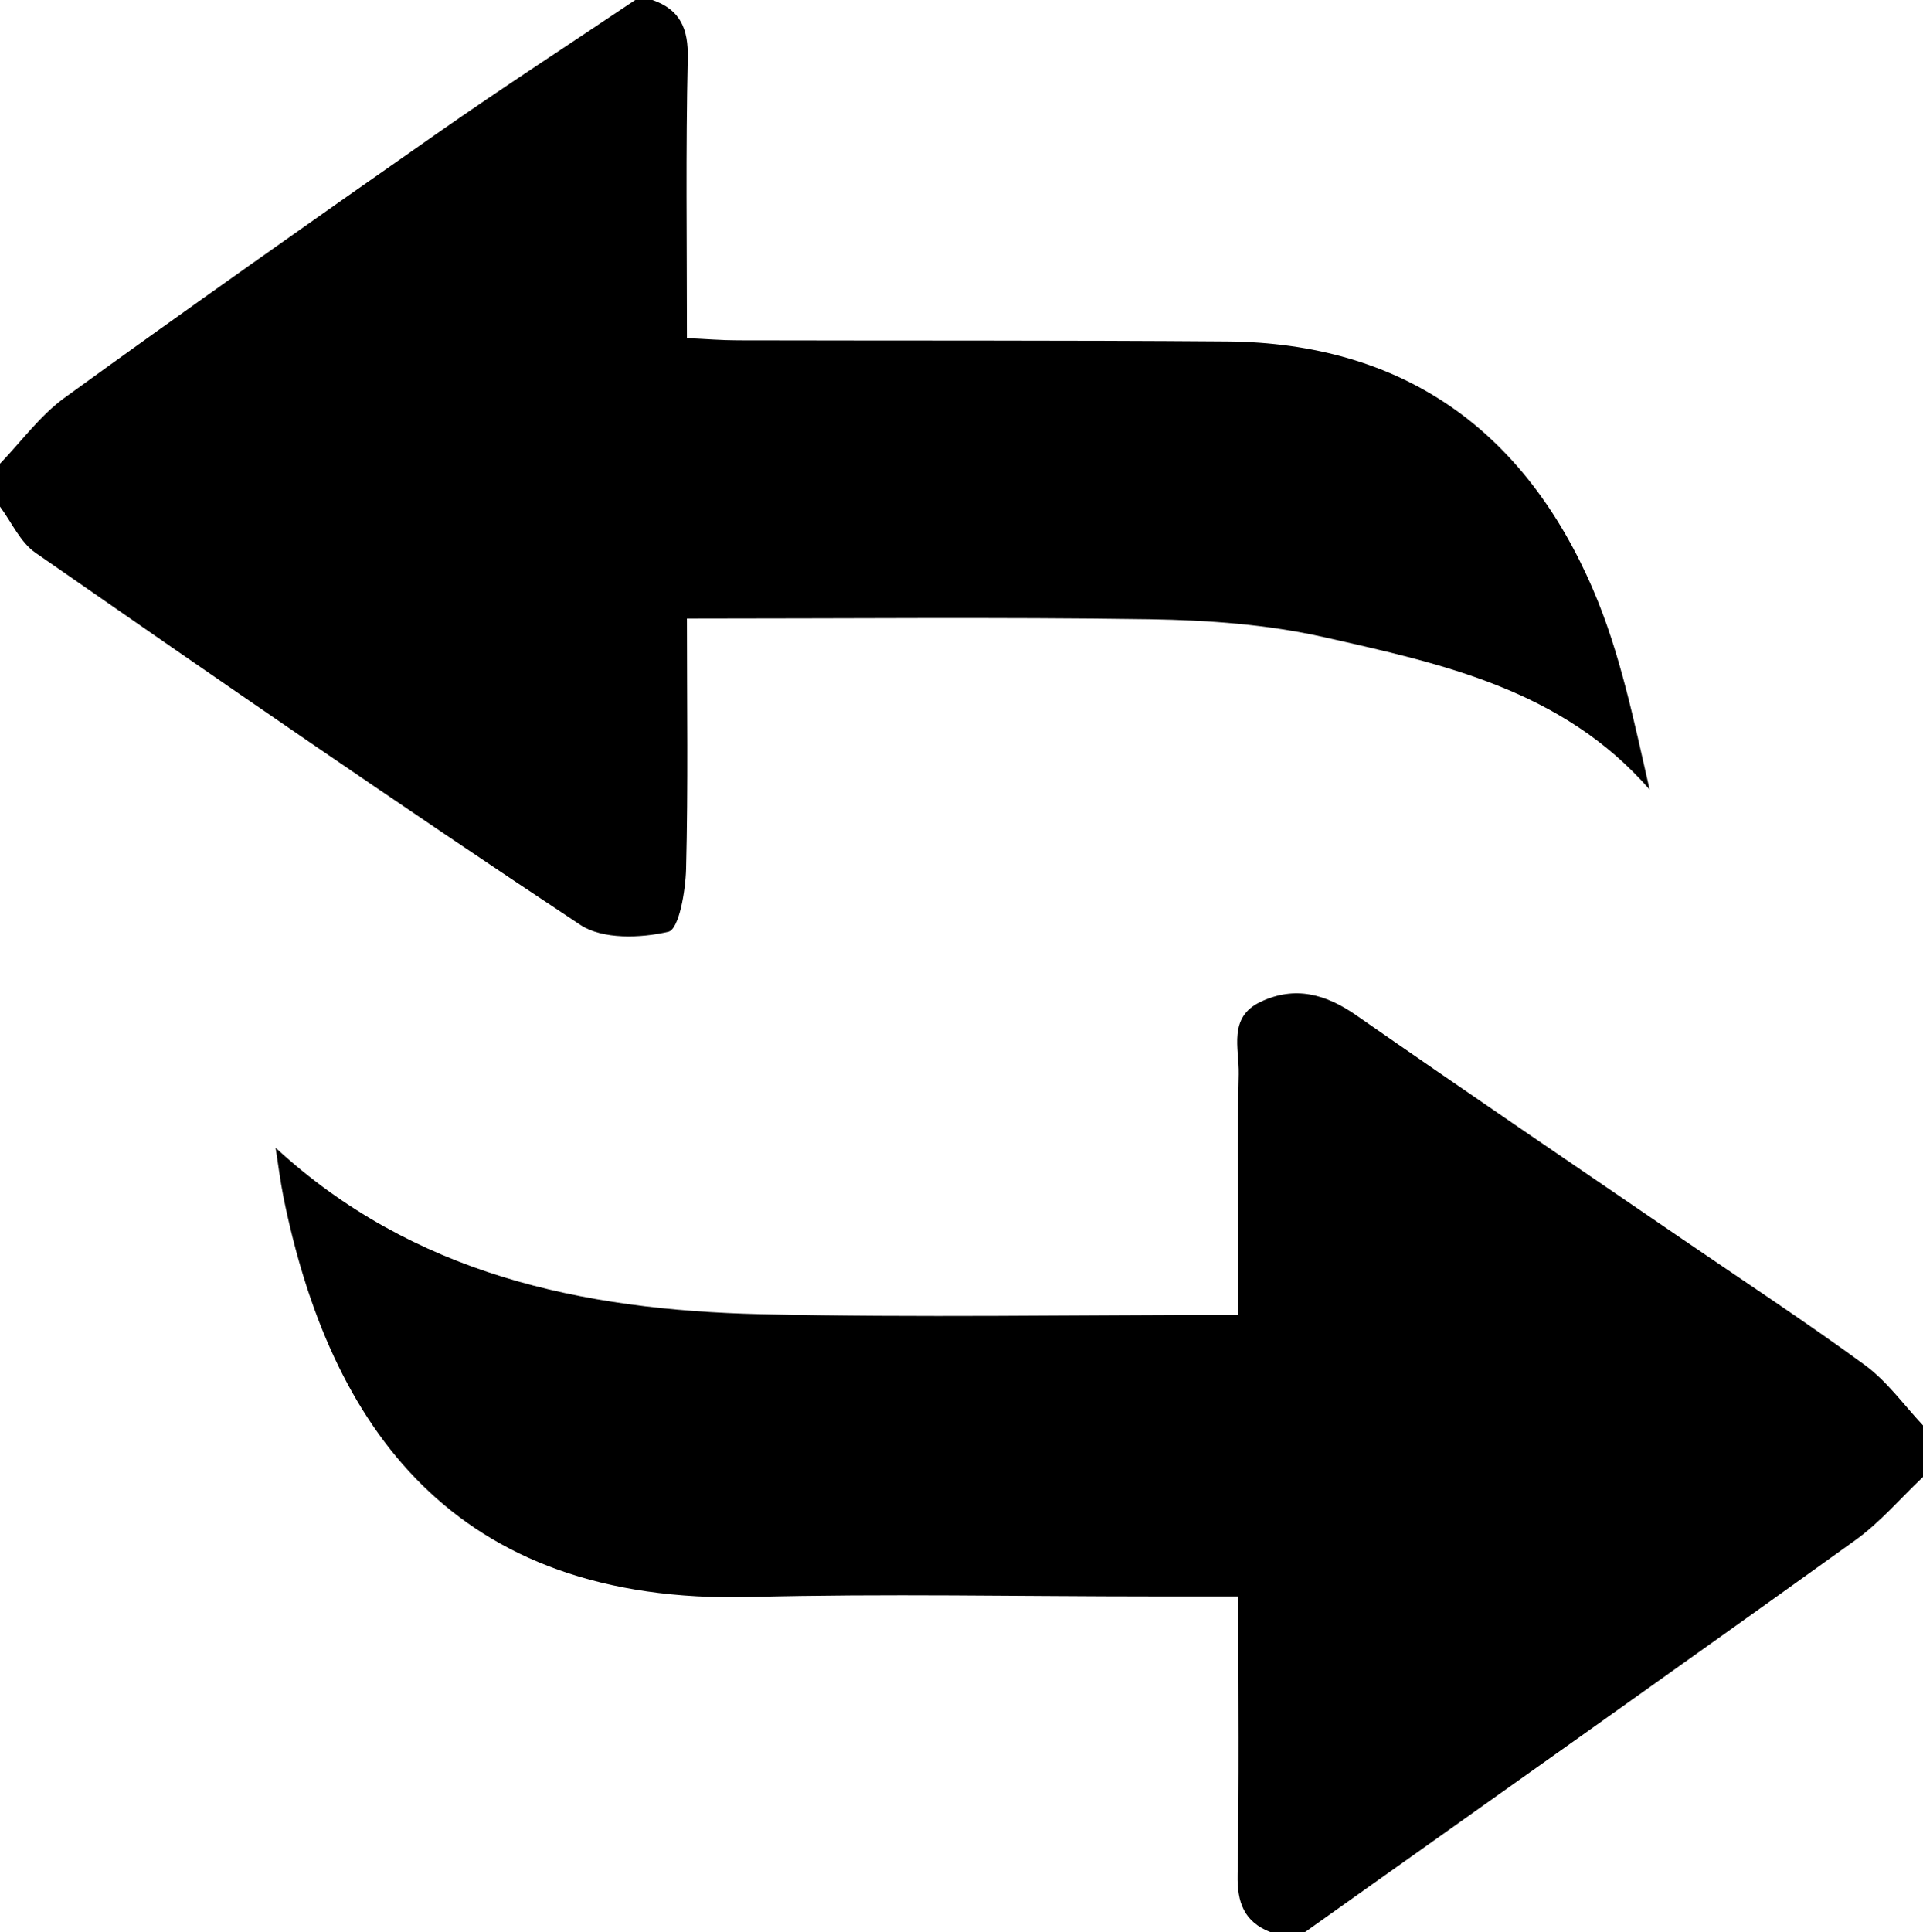 <?xml version="1.0" encoding="utf-8"?>
<!-- Generator: Adobe Illustrator 23.0.1, SVG Export Plug-In . SVG Version: 6.00 Build 0)  -->
<svg version="1.1" id="圖層_1" xmlns="http://www.w3.org/2000/svg" xmlns:xlink="http://www.w3.org/1999/xlink" x="0px" y="0px"
	 viewBox="0 0 13.801 13.863" style="enable-background:new 0 0 13.801 13.863;" xml:space="preserve">
<g>
	<path d="M9.118,13.863c-0.189-0.074-0.24-0.212-0.236-0.411c0.012-0.654,0.005-1.308,0.005-1.998
		c-0.221,0-0.413,0-0.605,0c-0.965,0-1.93-0.021-2.894,0.004c-2.145,0.057-3.023-1.241-3.353-2.866
		C2.011,8.472,1.996,8.35,1.978,8.235C2.962,9.142,4.176,9.399,5.456,9.429c1.127,0.026,2.255,0.005,3.431,0.005
		c0-0.208,0-0.398,0-0.588c0-0.38-0.006-0.76,0.003-1.139c0.004-0.184-0.079-0.408,0.157-0.519
		C9.294,7.071,9.515,7.132,9.736,7.286c0.774,0.539,1.554,1.069,2.333,1.601c0.44,0.301,0.886,0.594,1.316,0.908
		c0.159,0.117,0.279,0.286,0.416,0.432c0,0.123,0,0.246,0,0.37c-0.161,0.152-0.307,0.325-0.485,0.453
		c-1.313,0.943-2.633,1.876-3.951,2.813C9.283,13.863,9.201,13.863,9.118,13.863z"/>
	<path d="M4.683,0c0.2,0.07,0.258,0.207,0.253,0.419C4.921,1.075,4.93,1.731,4.93,2.426
		c0.132,0.006,0.249,0.016,0.366,0.016c1.169,0.003,2.339-0.001,3.508,0.008c1.266,0.01,2.137,0.638,2.628,1.778
		c0.196,0.454,0.295,0.949,0.407,1.437c-0.627-0.718-1.489-0.902-2.335-1.093c-0.405-0.092-0.83-0.122-1.247-0.129
		C7.163,4.427,6.067,4.438,4.93,4.438c0,0.614,0.009,1.206-0.006,1.796c-0.004,0.159-0.051,0.433-0.127,0.451
		c-0.199,0.047-0.473,0.056-0.632-0.049C2.85,5.765,1.552,4.867,0.256,3.967C0.146,3.892,0.084,3.748,0,3.635
		C0,3.532,0,3.43,0,3.327c0.153-0.159,0.286-0.344,0.462-0.472C1.348,2.213,2.243,1.582,3.14,0.955
		C3.607,0.628,4.086,0.318,4.559,0C4.6,0,4.641,0,4.683,0z"/>
</g>
<g>
</g>
<g>
</g>
<g>
</g>
<g>
</g>
<g>
</g>
<g>
</g>
<g>
</g>
<g>
</g>
<g>
</g>
<g>
</g>
<g>
</g>
<g>
</g>
<g>
</g>
<g>
</g>
<g>
</g>
</svg>
